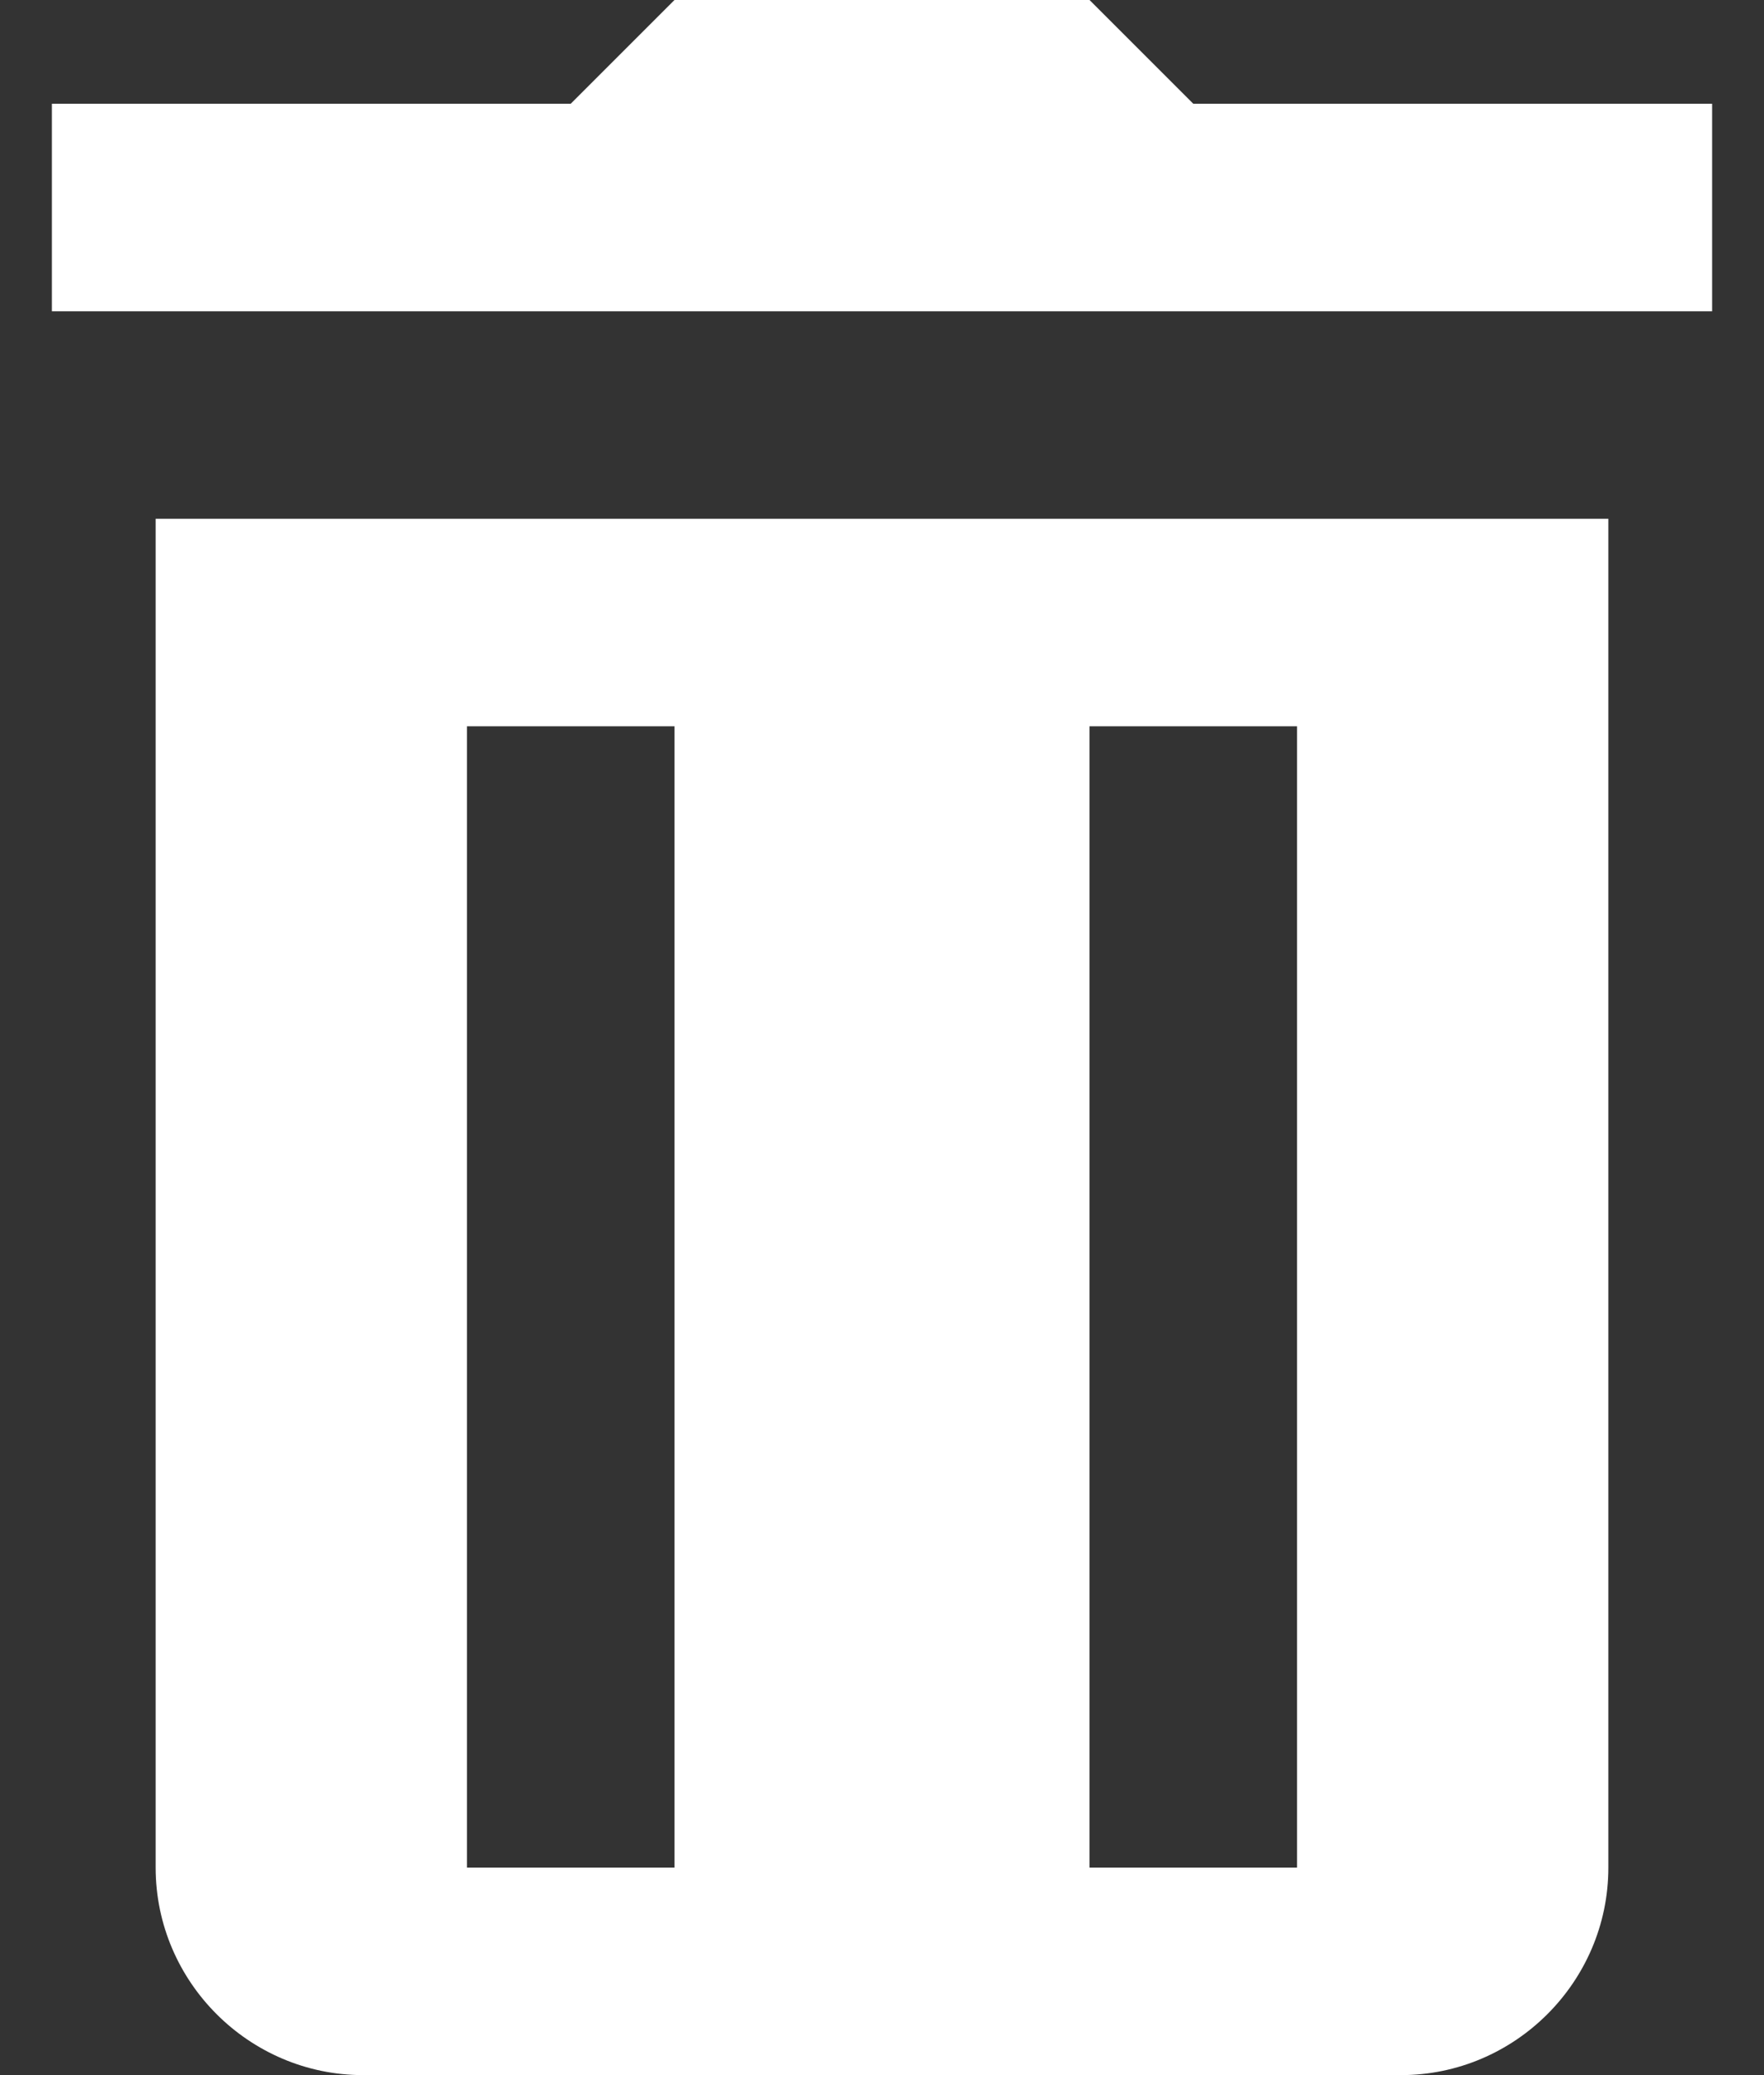 <svg width="17" height="20" viewBox="0 0 17 20" fill="none" xmlns="http://www.w3.org/2000/svg">
<rect x="0" y="0" width="17" height="20" fill="#333333" stroke="none"/>
<path d="M6.5 0L5.5 1H0.5V3H16.5V1H11.5L10.5 0H6.5ZM1.5 5V18C1.5 19.1 2.4 20 3.5 20H13.5C14.6 20 15.5 19.1 15.5 18V5H1.5ZM4.5 7H6.5V18H4.5V7ZM10.5 7H12.5V18H10.5V7Z" fill="white"/>
</svg>
